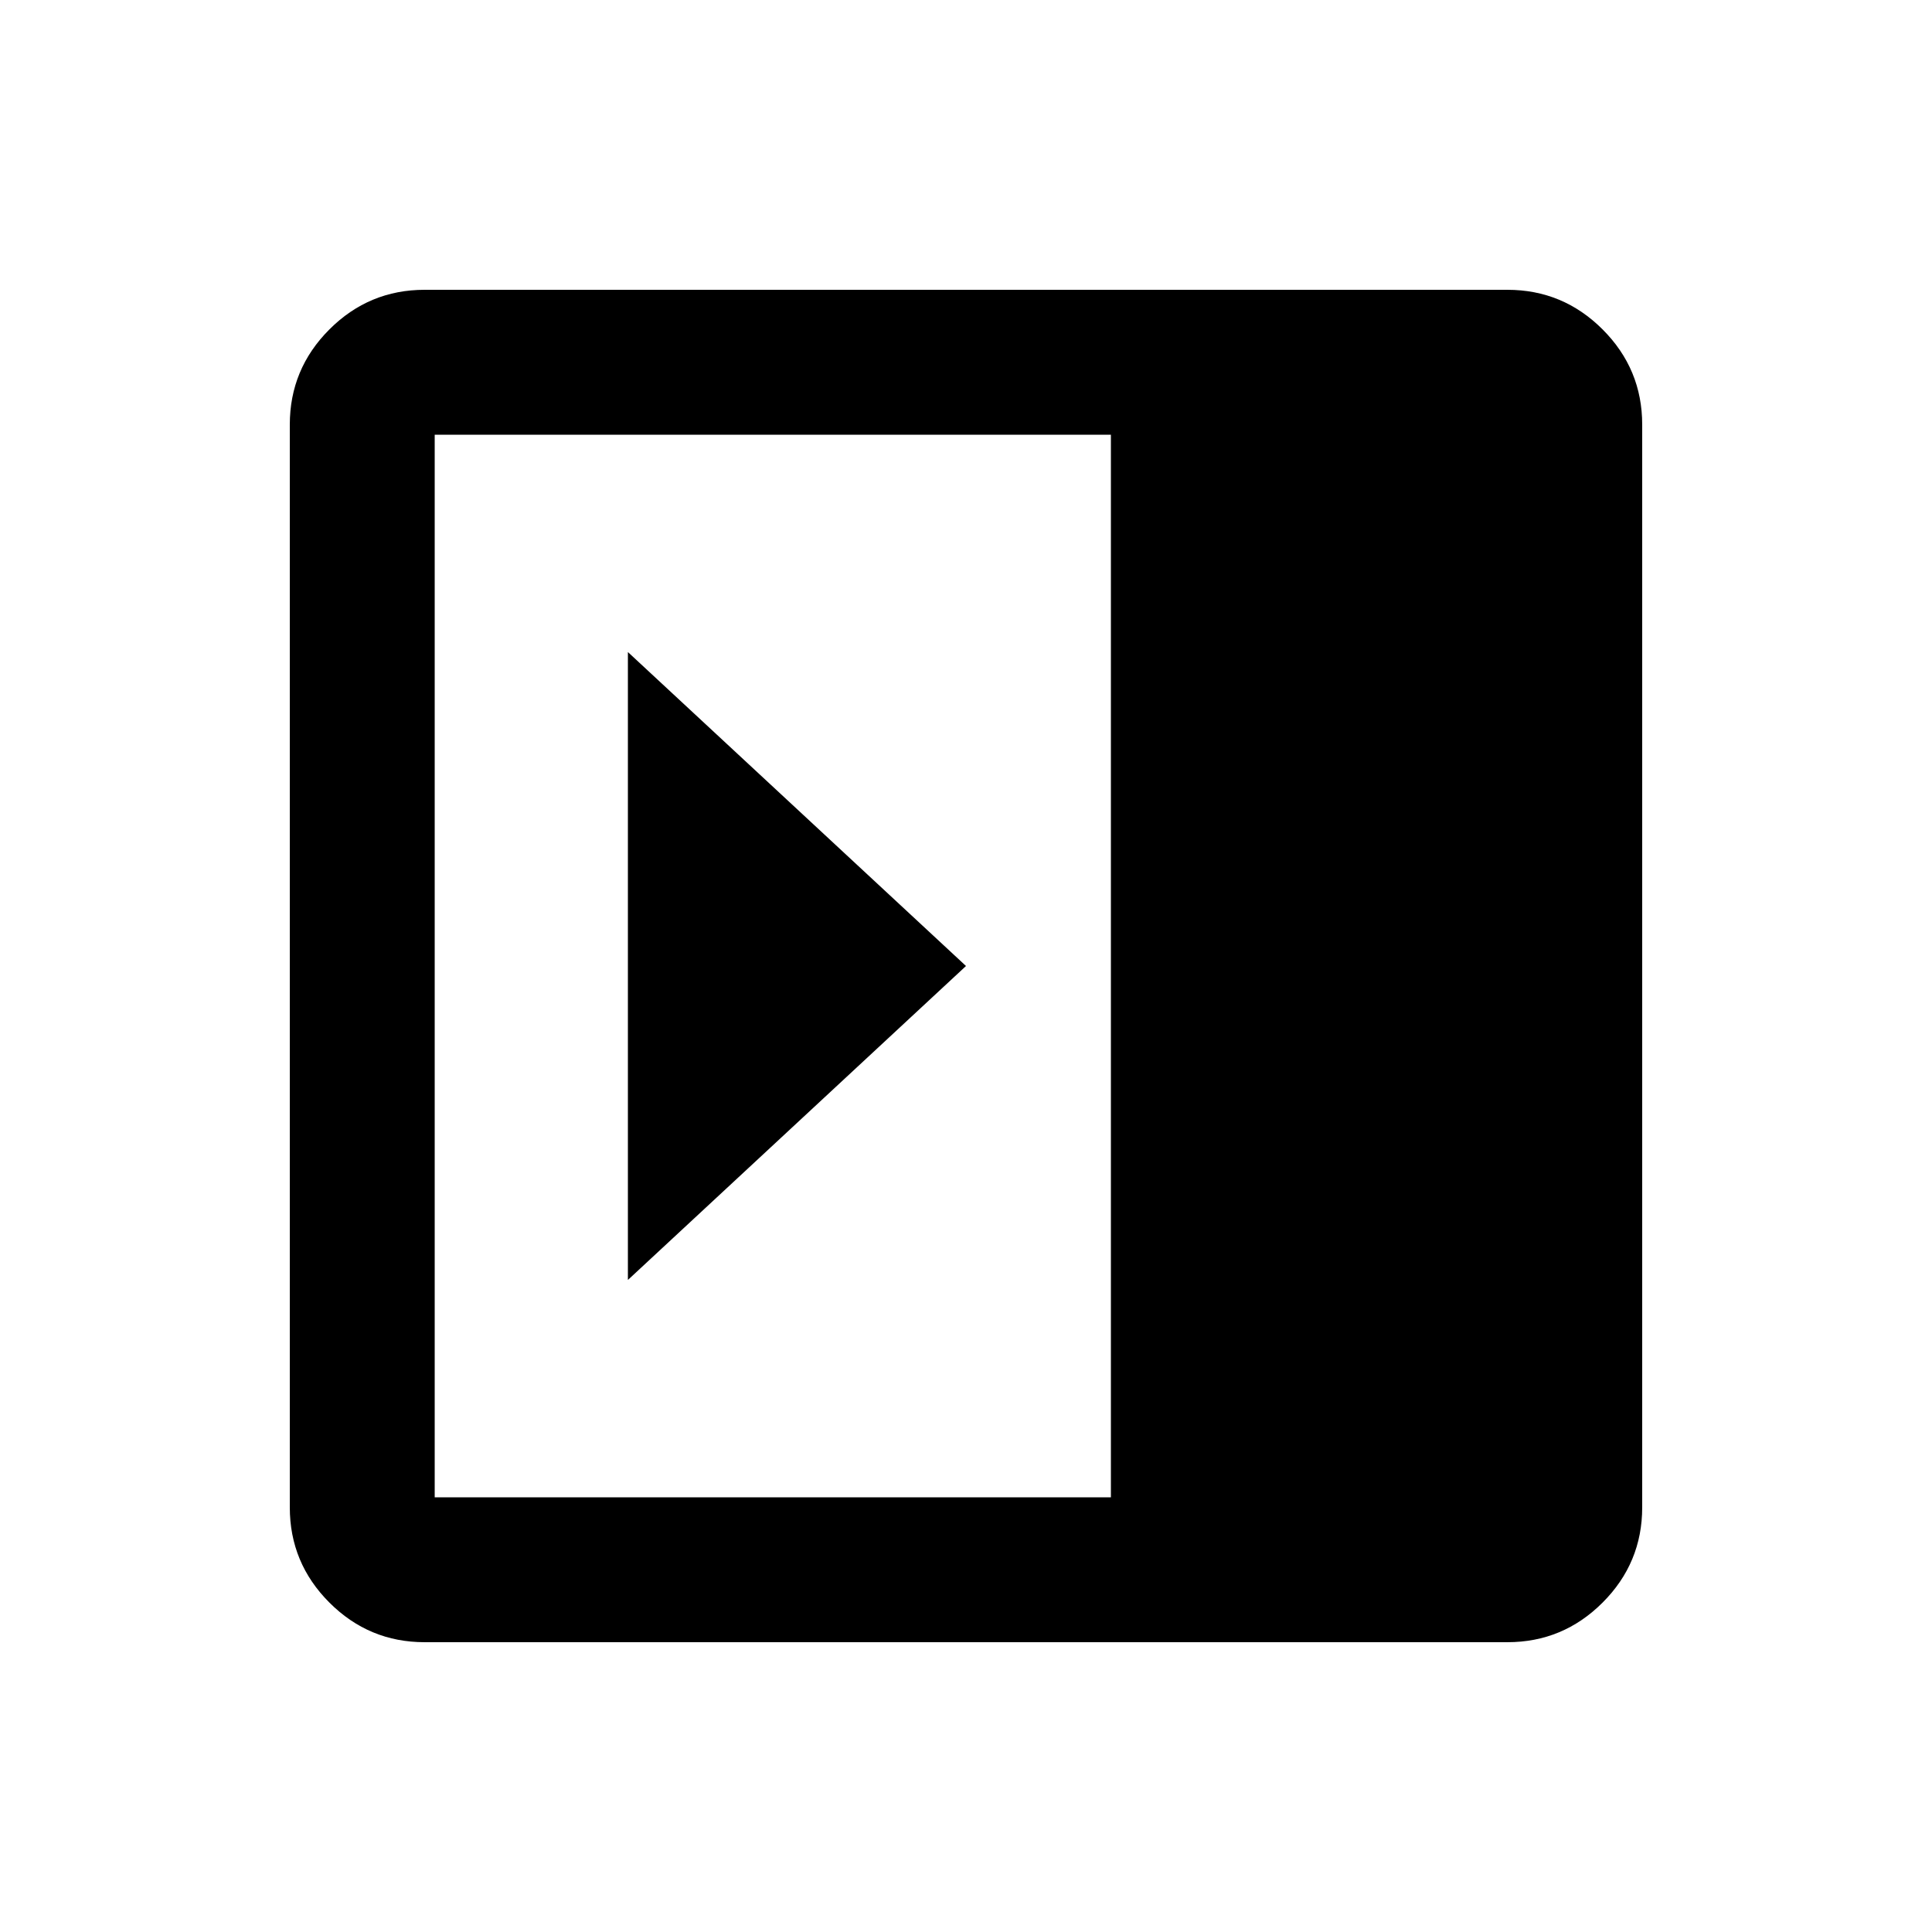 <svg xmlns="http://www.w3.org/2000/svg" height="20" viewBox="0 96 960 960" width="20"><path d="M312 420v312l168-156-168-156ZM211 912q-27.637 0-47.319-19.681Q144 872.638 144 845V307q0-27.638 19.681-47.319Q183.363 240 211 240h538q27.638 0 47.319 19.681T816 307v538q0 27.638-19.681 47.319T749 912H211Zm341-72V312H216v528h336Z"/></svg>